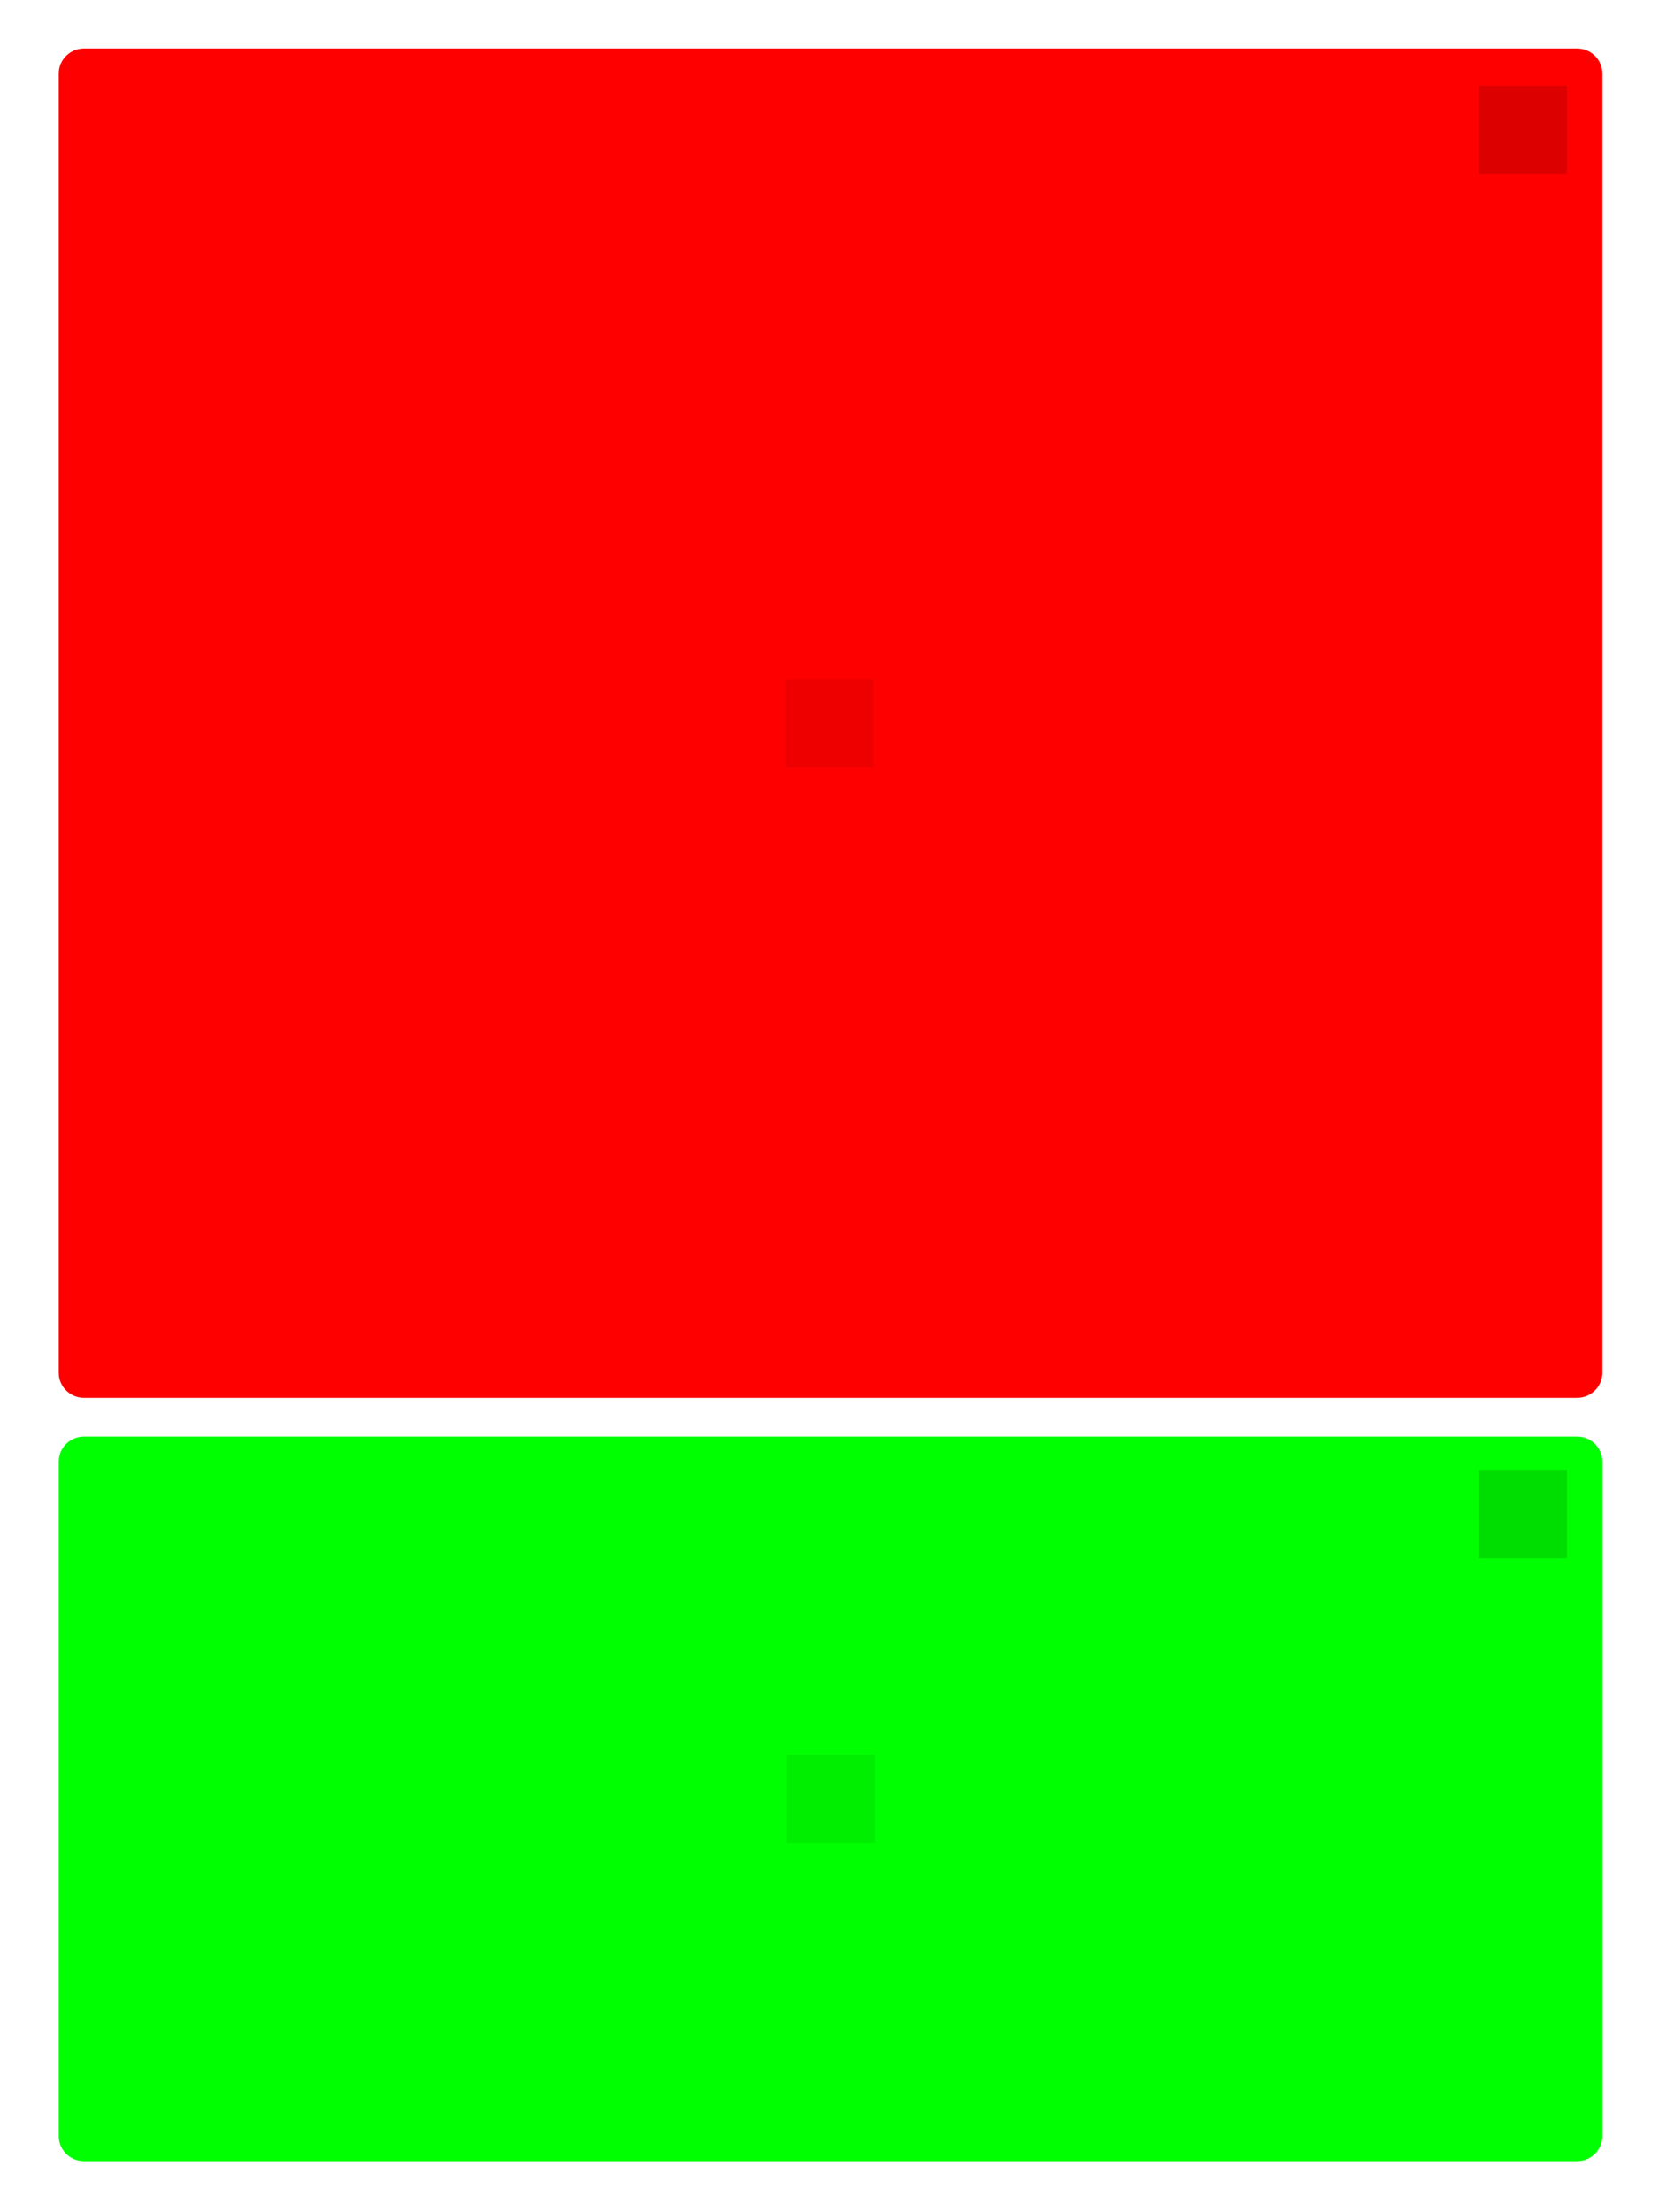 <?xml version="1.0" encoding="utf-8"?>
<!-- Generator: Adobe Illustrator 16.0.0, SVG Export Plug-In . SVG Version: 6.00 Build 0)  -->
<!DOCTYPE svg PUBLIC "-//W3C//DTD SVG 1.1//EN" "http://www.w3.org/Graphics/SVG/1.1/DTD/svg11.dtd">
<svg version="1.1" id="Layer_1" xmlns="http://www.w3.org/2000/svg" xmlns:xlink="http://www.w3.org/1999/xlink" x="0px" y="0px"
	 width="600px" height="800px" viewBox="0 0 600 800" enable-background="new 0 0 600 800" xml:space="preserve">
<g id="grid_x5F_2_x5F_2">
	<path fill="#00FF00" d="M30.384,519.5H570.39c5.054,0,9.151,4.096,9.151,9.147v243.749c0,5.053-4.099,9.148-9.151,9.148H30.384
		c-5.056,0-9.153-4.097-9.153-9.148V528.647C21.231,523.596,25.328,519.5,30.384,519.5z"/>
	<path fill="#FF0000" d="M30.384,17.532H570.39c5.054,0,9.151,4.096,9.151,9.149v469.67c0,5.053-4.099,9.148-9.151,9.148H30.384
		c-5.056,0-9.153-4.096-9.153-9.148V26.681C21.231,21.628,25.328,17.532,30.384,17.532z"/>
	<rect x="284" y="245.516" fill="#EE0000" width="32" height="32"/>
	<rect x="534.721" y="31" fill="#DD0000" width="32" height="32"/>
	<rect x="284.387" y="634.522" fill="#00EE00" width="32" height="32"/>
	<rect x="534.721" y="531.5" fill="#00DD00" width="32" height="32"/>
</g>
</svg>
